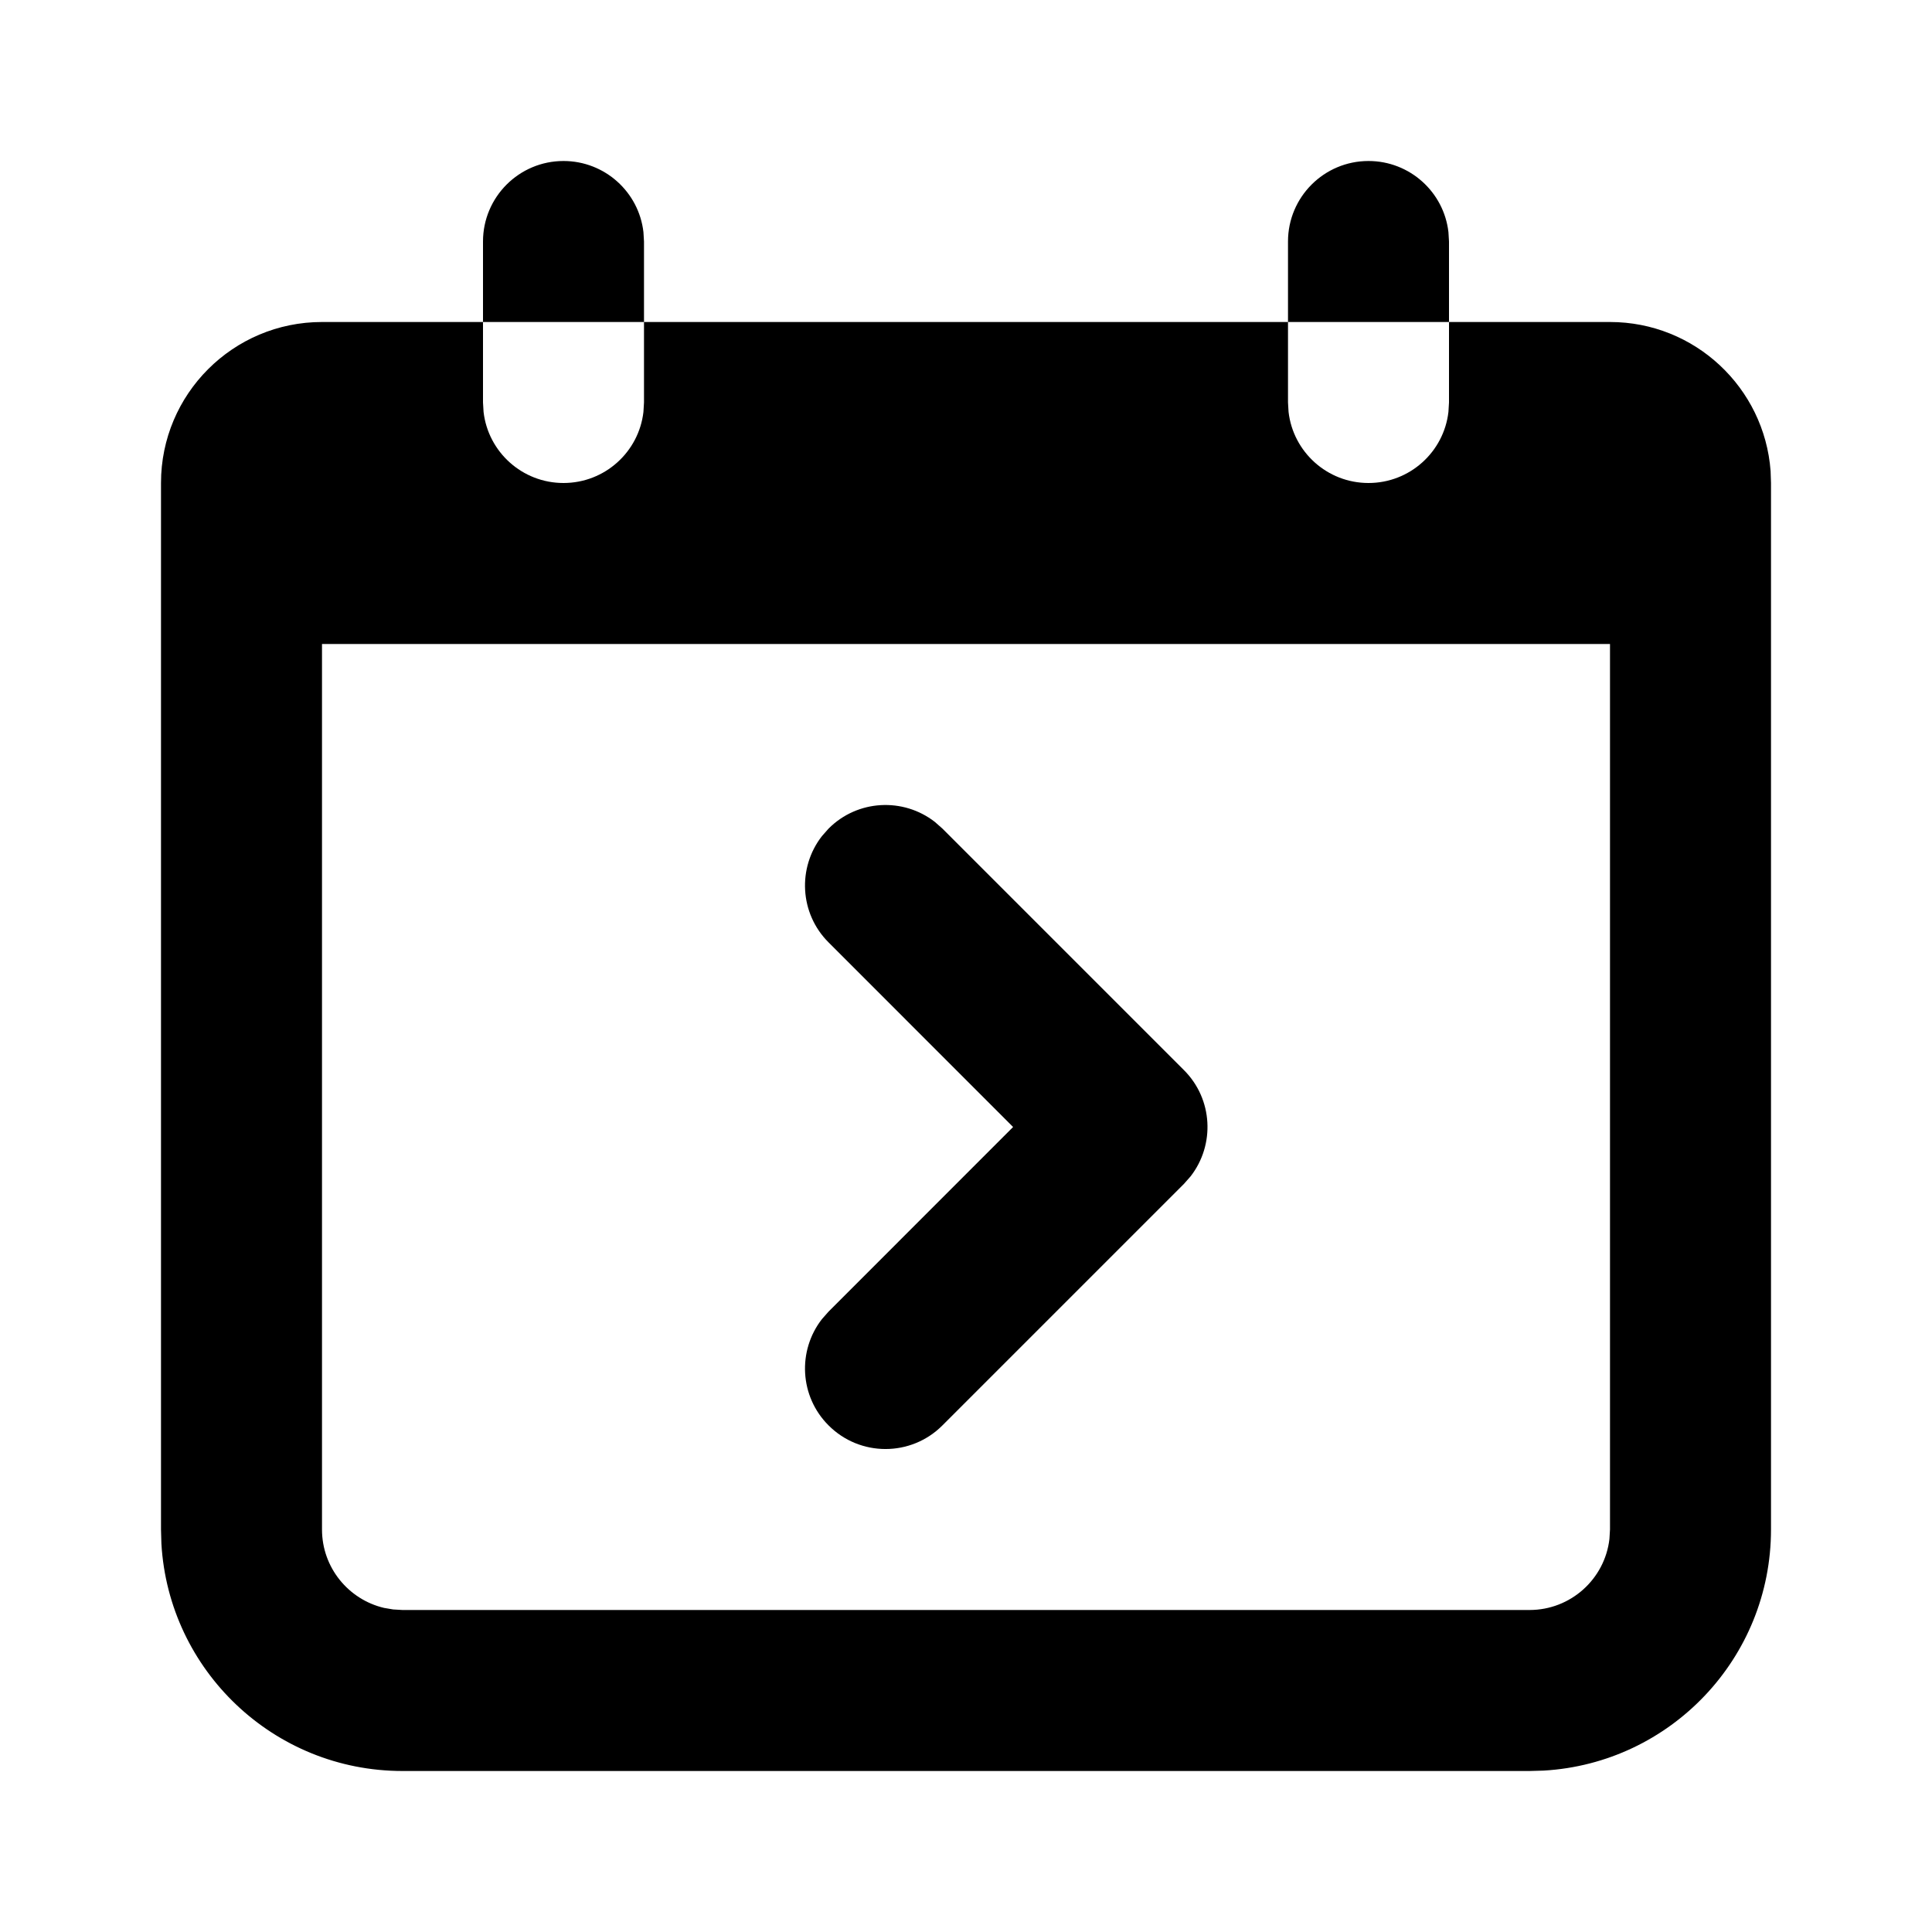<svg xmlns="http://www.w3.org/2000/svg" width="24" height="24" viewBox="0 0 24 24">
  <path d="M6,4 L6,5 L6.007,5.117 C6.064,5.614 6.487,6 7,6 C7.513,6 7.936,5.614 7.993,5.117 L8,5 L8,4 L16,4 L16,5 L16.007,5.117 C16.064,5.614 16.487,6 17,6 C17.513,6 17.936,5.614 17.993,5.117 L18,5 L18,4 L20,4 C21.054,4 21.918,4.816 21.995,5.851 L22,6 L22,19 C22,20.598 20.751,21.904 19.176,21.995 L19,22 L5,22 C3.402,22 2.096,20.751 2.005,19.176 L2,19 L2,6 C2,4.895 2.895,4 4,4 L6,4 Z M20,8 L4,8 L4,19 C4,19.473 4.329,19.87 4.771,19.974 L4.883,19.993 L5,20 L19,20 C19.513,20 19.936,19.614 19.993,19.117 L20,19 L20,8 Z M11.613,10.21 L11.707,10.293 L14.707,13.293 C15.068,13.653 15.095,14.221 14.79,14.613 L14.707,14.707 L11.707,17.707 C11.317,18.098 10.683,18.098 10.293,17.707 C9.932,17.347 9.905,16.779 10.21,16.387 L10.293,16.293 L12.585,14 L10.293,11.707 C9.932,11.347 9.905,10.779 10.21,10.387 L10.293,10.293 C10.653,9.932 11.221,9.905 11.613,10.21 Z M17,2 C17.513,2 17.936,2.386 17.993,2.883 L18,3 L18,4 L16,4 L16,3 C16,2.448 16.448,2 17,2 Z M7,2 C7.513,2 7.936,2.386 7.993,2.883 L8,3 L8,4 L6,4 L6,3 C6,2.448 6.448,2 7,2 Z"/>
</svg>
